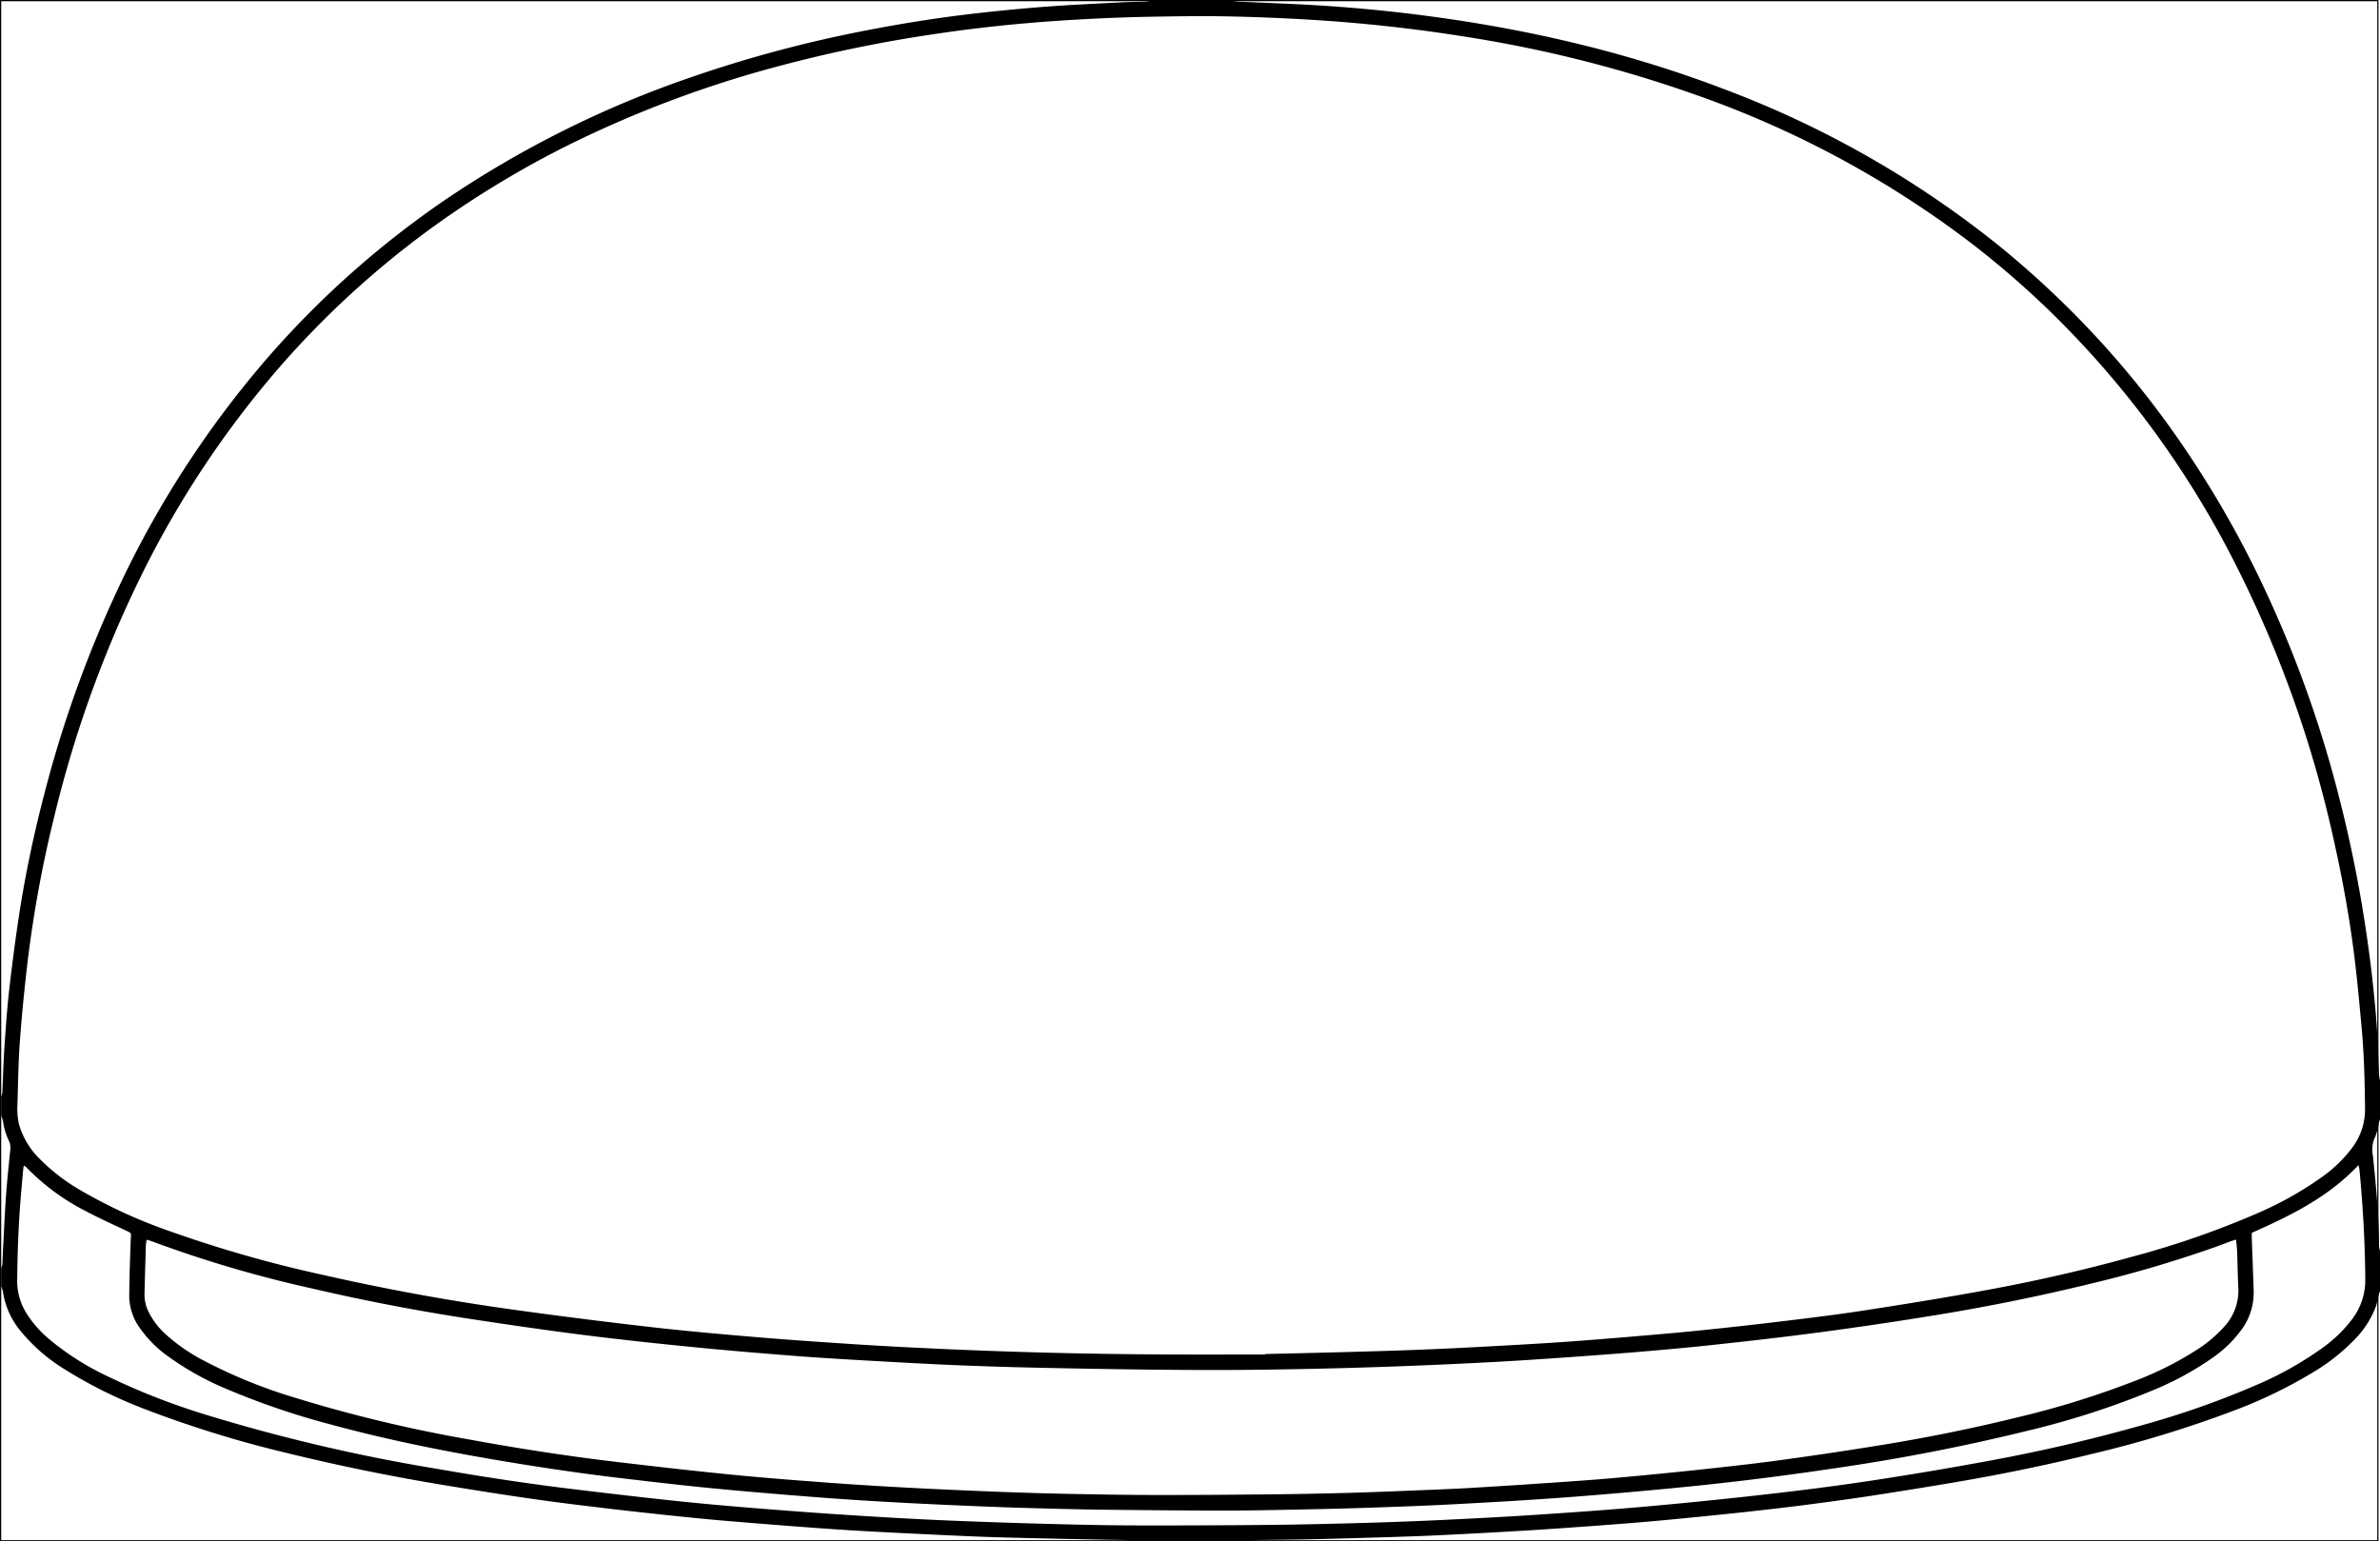 <svg xmlns="http://www.w3.org/2000/svg" viewBox="0 0 488.967 316.736">
  <defs>
    <style>
      .a {
        fill: none;
        stroke: #000;
        stroke-miterlimit: 10;
        stroke-width: 0.25px;
      }
    </style>
  </defs>
  <title>head back lineart</title>
  <g>
    <path d="M253.21.125a6.599,6.599,0,0,0,.981.193c5.868.281,11.741.469,17.602.847q7.498.484,14.973,1.32c23.207,2.602,45.868,7.558,67.72,15.934a204.909,204.909,0,0,1,55.667,31.65,192.698,192.698,0,0,1,38.634,41.982,210.165,210.165,0,0,1,14.692,25.262,239.006,239.006,0,0,1,17.113,46.629q3.267,12.761,5.272,25.783c1.049,6.766,1.859,13.56,2.383,20.384.275,3.582.348,7.18.525,10.77a8.59,8.59,0,0,0,.194,1.098v8.094a5.259,5.259,0,0,0-.209.566,15.408,15.408,0,0,1-.736,2.883,5.928,5.928,0,0,0-.517,3.885c.021.101.019.206.03.309.645,6.102,1.193,12.21,1.241,18.353a5.319,5.319,0,0,0,.192.983v8.301a4.449,4.449,0,0,0-.215.551c-.208.834-.334,1.696-.615,2.503a19.305,19.305,0,0,1-4.459,6.92,40.873,40.873,0,0,1-7.742,6.222,97.029,97.029,0,0,1-17.404,8.467,234.864,234.864,0,0,1-28.63,8.722q-12.583,3.094-25.344,5.344c-6.462,1.142-12.946,2.168-19.43,3.18-4.232.66-8.479,1.228-12.726,1.79-3.528.467-7.062.884-10.598,1.286s-7.076.773-10.617,1.13c-3.988.402-7.976.799-11.969,1.151-3.821.337-7.645.632-11.47.911-4.755.347-9.511.694-14.271.979q-9.053.543-18.112.978c-4.418.208-8.839.334-13.26.471q-6.89.212-13.781.369c-3.283.071-6.568.08-9.852.13a8.725,8.725,0,0,0-1.111.156H232.042a6.003,6.003,0,0,0-.898-.155c-1.313-.033-2.627-.031-3.941-.058-5.633-.118-11.266-.23-16.898-.367-3.421-.083-6.842-.172-10.261-.317q-8.442-.358-16.88-.795c-3.935-.2-7.87-.411-11.8-.681-5.137-.353-10.271-.752-15.404-1.164-4.306-.345-8.613-.693-12.912-1.12q-8.305-.825-16.596-1.788c-5.697-.668-11.394-1.35-17.072-2.164-6.464-.927-12.914-1.955-19.355-3.031q-15.8-2.641-31.36-6.466a229.329,229.329,0,0,1-28.216-8.689,93.781,93.781,0,0,1-17.357-8.567,35.746,35.746,0,0,1-8.863-7.75,16.43,16.43,0,0,1-3.635-8.134,5.277,5.277,0,0,0-.365-1.052v-3.736a2.458,2.458,0,0,0,.242-.653c.064-.927.08-1.857.13-2.785.206-3.853.371-7.709.643-11.557.221-3.127.567-6.245.873-9.365a3.179,3.179,0,0,0-.291-1.796A13.351,13.351,0,0,1,.614,230.38,6.383,6.383,0,0,0,.229,229.24v-3.943a2.891,2.891,0,0,0,.246-.74c.149-3.071.219-6.147.425-9.214.269-3.998.542-8.001.994-11.982q.895-7.876,2.084-15.719a244.901,244.901,0,0,1,5.141-24.536A240.138,240.138,0,0,1,23.7,122.149,204.719,204.719,0,0,1,55.155,73.312a191.693,191.693,0,0,1,36.443-32.34,212.538,212.538,0,0,1,50.042-24.98,260.04,260.04,0,0,1,35.794-9.637c7.157-1.405,14.353-2.574,21.593-3.436q7.821-.93,15.68-1.533C219.804.99,224.915.771,230.022.5c1.828-.097,3.661-.111,5.491-.183A5.103,5.103,0,0,0,236.4.125Zm6.708,278.208.001-.098c2.938-.069,5.875-.132,8.812-.208,5.149-.133,10.298-.257,15.446-.418,4.215-.132,8.43-.283,12.643-.48,5.179-.243,10.356-.529,15.533-.822,3.589-.203,7.178-.421,10.763-.687q7.238-.538,14.47-1.165c4.064-.346,8.128-.698,12.185-1.119,5.329-.553,10.654-1.137,15.973-1.782,5.524-.67,11.052-1.33,16.552-2.17,7.892-1.205,15.775-2.483,23.633-3.887,10.825-1.933,21.554-4.325,32.154-7.267a182.386,182.386,0,0,0,25.646-8.9,71.261,71.261,0,0,0,13.191-7.383,27.931,27.931,0,0,0,6.325-6.093,13.063,13.063,0,0,0,2.65-8.016c-.064-5.465-.185-10.925-.678-16.368-.458-5.059-.918-10.122-1.549-15.161-.975-7.789-2.376-15.51-4.084-23.173a238.822,238.822,0,0,0-20.877-58.323A195.446,195.446,0,0,0,421.311,64.105a188.008,188.008,0,0,0-16.138-13.992,204.8,204.8,0,0,0-55.751-30.262A263.534,263.534,0,0,0,301.772,7.658a327.472,327.472,0,0,0-34.004-3.689q-8.073-.462-16.164-.612c-5.045-.088-10.096-.01-15.142.083q-6.375.118-12.746.452c-4.383.23-8.766.518-13.137.903q-9.917.874-19.762,2.383a283.191,283.191,0,0,0-31.047,6.469A230.482,230.482,0,0,0,117.855,29.277a199.062,199.062,0,0,0-24.282,14.12A188.192,188.192,0,0,0,57.22,75.687a200.75,200.75,0,0,0-28.987,44.199A239.289,239.289,0,0,0,11.059,168.16a247.301,247.301,0,0,0-5.425,29.768c-.627,5.388-1.169,10.791-1.562,16.201-.313,4.306-.35,8.633-.493,12.952a13.943,13.943,0,0,0,.347,4.015,16.155,16.155,0,0,0,4.301,7.108,39.769,39.769,0,0,0,8.378,6.414,104.313,104.313,0,0,0,17.873,8.234,258.599,258.599,0,0,0,31.881,9.125q19.931,4.529,40.184,7.291,13.608,1.874,27.259,3.437c7.314.83,14.651,1.474,21.986,2.09,6.751.567,13.511,1.018,20.272,1.459,5.036.328,10.076.588,15.117.825q7.716.364,15.437.621,7.825.261,15.653.415,8.711.162,17.424.21C246.434,278.36,253.176,278.333,259.919,278.333ZM30.15,254.745a7.385,7.385,0,0,0-.18.997q-.154,5.079-.284,10.159a8.104,8.104,0,0,0,.902,3.798,15.541,15.541,0,0,0,3.545,4.56,37.14,37.14,0,0,0,7.479,5.195,104.886,104.886,0,0,0,18.683,7.663,292.872,292.872,0,0,0,36.173,8.69c10.065,1.85,20.177,3.41,30.339,4.615,7.825.928,15.656,1.824,23.498,2.6,6.672.66,13.361,1.168,20.048,1.665,5.48.407,10.967.739,16.455,1.029,6.144.324,12.291.59,18.439.831q6.942.273,13.89.414c5.98.119,11.961.229,17.942.239,7.884.013,15.768-.048,23.652-.128q8.193-.083,16.385-.309c5.183-.143,10.363-.365,15.544-.574,3.385-.136,6.77-.274,10.152-.478q8.953-.539,17.901-1.163c3.931-.271,7.862-.556,11.786-.911q8.055-.728,16.098-1.579c5.567-.599,11.135-1.2,16.683-1.952q10.222-1.386,20.408-3.034c9.73-1.559,19.389-3.495,28.956-5.866a182.25,182.25,0,0,0,24.237-7.553,68.096,68.096,0,0,0,12.825-6.528,26.677,26.677,0,0,0,5.117-4.364,10.906,10.906,0,0,0,3.041-8.021c-.127-2.554-.161-5.114-.257-7.67-.028-.747-.13-1.491-.208-2.349-.43.134-.755.221-1.07.336-1.071.393-2.134.808-3.208,1.194a253.813,253.813,0,0,1-25.757,7.571q-15.978,3.889-32.212,6.507-11.461,1.867-22.975,3.401c-7.33.98-14.681,1.816-22.034,2.607-5.945.639-11.902,1.171-17.862,1.652-6.822.551-13.65,1.026-20.479,1.473-4.932.323-9.869.575-14.806.807q-7.717.363-15.438.623-7.617.257-15.238.413c-5.289.105-10.578.193-15.868.207q-9.128.025-18.257-.096-11.511-.149-23.021-.415-7.827-.18-15.651-.515c-5.974-.263-11.944-.597-17.914-.939-4.831-.278-9.664-.559-14.488-.938-6.857-.54-13.713-1.103-20.558-1.783-7.532-.748-15.062-1.544-22.57-2.495-7.816-.99-15.616-2.125-23.405-3.315q-16.405-2.507-32.574-6.271a249.968,249.968,0,0,1-32.897-9.702C30.862,254.946,30.596,254.881,30.15,254.745Zm432.479-1.42c0,.459-.012.837.002,1.215.126,3.593.265,7.185.384,10.777a12.813,12.813,0,0,1-2.596,8.042,25.037,25.037,0,0,1-5.872,5.667,63.256,63.256,0,0,1-12.279,6.676,170.152,170.152,0,0,1-24.928,8.111,416.148,416.148,0,0,1-41.517,8.059q-14.927,2.223-29.947,3.705c-7.843.773-15.695,1.477-23.555,2.064-7.894.59-15.798,1.053-23.703,1.467-6.593.345-13.193.578-19.792.786-6.185.194-12.373.307-18.56.422-3.63.067-7.262.104-10.893.089q-10.841-.045-21.681-.168c-3.595-.037-7.19-.113-10.785-.207-4.492-.117-8.985-.236-13.475-.416-6.114-.245-12.227-.51-18.337-.838-5.419-.29-10.838-.62-16.249-1.036-7.376-.568-14.75-1.174-22.113-1.88-6.227-.597-12.442-1.328-18.656-2.058-9.065-1.065-18.089-2.416-27.085-3.961-11.078-1.903-22.082-4.152-32.933-7.101a156.273,156.273,0,0,1-21.292-7.232A59.854,59.854,0,0,1,34.13,278.421a23.726,23.726,0,0,1-5.104-5.128,11.51,11.51,0,0,1-2.474-6.709c.022-3.974.172-7.949.311-11.922.048-1.373.299-1.198-1.162-1.881-2.598-1.216-5.212-2.408-7.748-3.745A46.241,46.241,0,0,1,5.3,239.753a1.578,1.578,0,0,0-.398-.208,5.699,5.699,0,0,0-.114.56q-.224,2.427-.437,4.854c-.523,6.031-.761,12.074-.819,18.127a12.501,12.501,0,0,0,1.968,6.879,22.882,22.882,0,0,0,4.497,5.129A56.223,56.223,0,0,0,22.22,282.867a141.89,141.89,0,0,0,19.877,7.783,363.426,363.426,0,0,0,47.822,11.198c9.366,1.635,18.765,3.061,28.204,4.196,7.653.92,15.309,1.829,22.977,2.607,6.74.684,13.496,1.228,20.252,1.747q10.082.774,20.177,1.366,8.489.506,16.988.827,9.948.386,19.902.627c5.357.133,10.717.234,16.076.241q13.28.017,26.559-.117c6.533-.069,13.066-.23,19.598-.415q8.137-.231,16.27-.623c6.491-.313,12.982-.652,19.467-1.084,7.347-.489,14.693-1.01,22.026-1.668q12.29-1.103,24.554-2.494c7.143-.815,14.28-1.714,21.387-2.793q12.198-1.851,24.334-4.1,15.714-2.883,31.101-7.223a178.538,178.538,0,0,0,23.667-8.297,70.791,70.791,0,0,0,13.811-7.755,27.95,27.95,0,0,0,5.996-5.845,13.223,13.223,0,0,0,2.679-8.114c-.048-7.51-.485-14.995-1.182-22.468-.027-.293-.113-.58-.21-1.057C478.358,246.009,470.575,249.81,462.629,253.325Z"/>
    <rect class="a" x="0.125" y="0.125" width="488.404" height="316.486"/>
  </g>
</svg>
